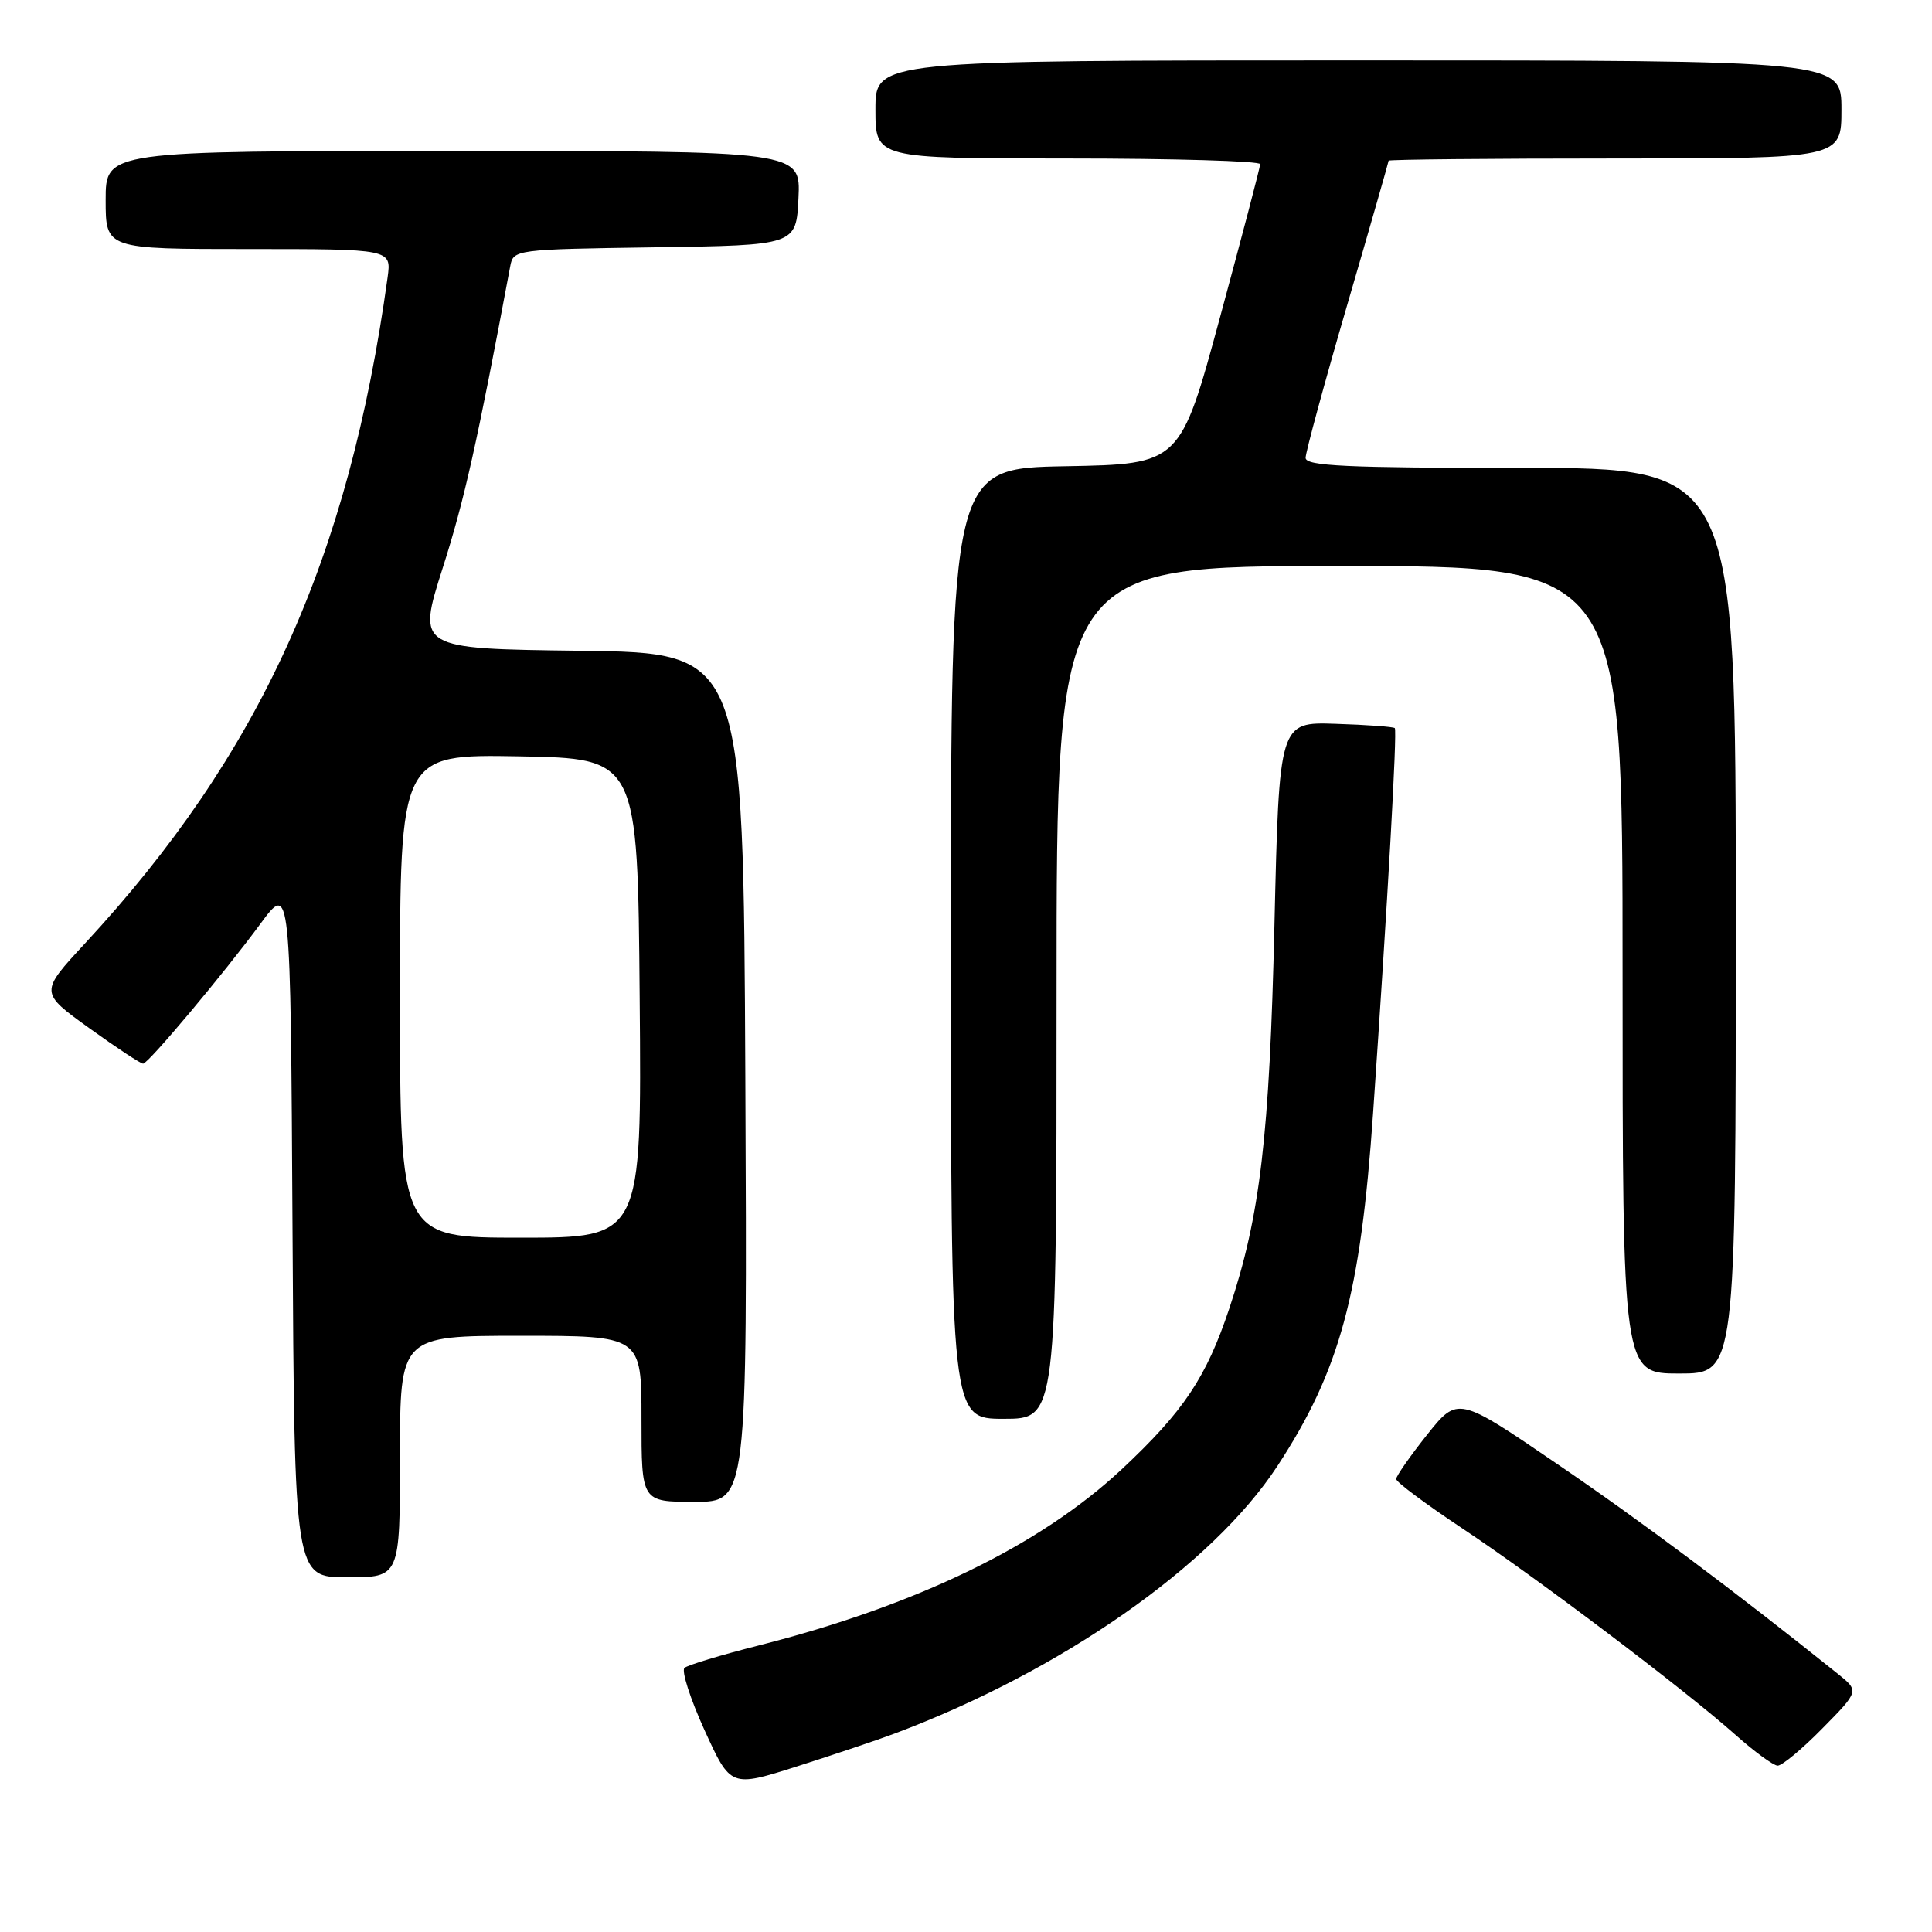 <?xml version="1.0" encoding="UTF-8" standalone="no"?>
<!DOCTYPE svg PUBLIC "-//W3C//DTD SVG 1.1//EN" "http://www.w3.org/Graphics/SVG/1.1/DTD/svg11.dtd" >
<svg xmlns="http://www.w3.org/2000/svg" xmlns:xlink="http://www.w3.org/1999/xlink" version="1.1" viewBox="0 0 256 256">
 <g >
 <path fill="currentColor"
d=" M 118.50 229.72 C 140.64 221.42 160.63 207.45 169.26 194.26 C 177.55 181.59 180.28 171.52 181.94 147.50 C 183.88 119.42 185.15 96.82 184.82 96.48 C 184.63 96.30 181.11 96.04 176.99 95.91 C 169.50 95.66 169.50 95.66 168.87 122.58 C 168.22 150.57 166.98 161.14 162.90 173.35 C 159.83 182.55 156.84 187.01 148.61 194.71 C 137.80 204.80 121.46 212.72 100.50 218.04 C 95.55 219.29 91.14 220.63 90.70 221.00 C 90.27 221.38 91.46 225.10 93.36 229.27 C 96.82 236.85 96.82 236.85 105.66 234.04 C 110.52 232.49 116.30 230.55 118.50 229.72 Z  M 241.47 229.03 C 246.36 224.07 246.36 224.07 243.51 221.78 C 229.81 210.80 217.44 201.54 206.33 193.98 C 193.17 185.00 193.17 185.00 189.08 190.13 C 186.84 192.95 185.00 195.58 185.00 195.98 C 185.00 196.38 188.94 199.31 193.75 202.51 C 203.61 209.05 223.20 223.86 230.00 229.91 C 232.47 232.11 234.97 233.93 235.54 233.96 C 236.11 233.98 238.78 231.77 241.47 229.03 Z  M 53.00 193.00 C 53.00 177.00 53.00 177.00 69.00 177.00 C 85.00 177.00 85.00 177.00 85.00 188.00 C 85.00 199.00 85.00 199.00 92.01 199.00 C 99.02 199.00 99.02 199.00 98.76 142.75 C 98.50 86.50 98.50 86.50 76.87 86.23 C 55.25 85.96 55.25 85.96 58.67 75.23 C 61.55 66.21 63.21 58.76 67.61 35.27 C 68.02 33.07 68.28 33.04 86.76 32.77 C 105.50 32.50 105.50 32.50 105.80 26.25 C 106.10 20.00 106.10 20.00 60.05 20.00 C 14.00 20.00 14.00 20.00 14.00 26.50 C 14.00 33.00 14.00 33.00 32.94 33.00 C 51.87 33.00 51.87 33.00 51.36 36.75 C 46.20 74.12 34.46 99.96 11.27 125.00 C 5.25 131.50 5.25 131.50 11.85 136.25 C 15.48 138.86 18.68 140.97 18.97 140.94 C 19.71 140.86 29.67 128.98 34.50 122.42 C 38.50 116.98 38.50 116.98 38.76 162.99 C 39.02 209.00 39.02 209.00 46.01 209.00 C 53.00 209.00 53.00 209.00 53.00 193.00 Z  M 140.00 131.50 C 140.00 75.00 140.00 75.00 177.50 75.00 C 215.00 75.00 215.00 75.00 215.00 128.50 C 215.00 182.00 215.00 182.00 222.50 182.00 C 230.00 182.00 230.00 182.00 230.00 122.00 C 230.00 62.00 230.00 62.00 201.50 62.00 C 178.44 62.00 173.00 61.75 173.00 60.67 C 173.00 59.94 175.47 50.84 178.50 40.45 C 181.53 30.07 184.00 21.44 184.00 21.29 C 184.00 21.13 197.50 21.00 214.00 21.00 C 244.00 21.00 244.00 21.00 244.00 14.50 C 244.00 8.00 244.00 8.00 180.00 8.00 C 116.00 8.00 116.00 8.00 116.00 14.50 C 116.00 21.00 116.00 21.00 141.50 21.00 C 155.53 21.00 166.99 21.34 166.98 21.75 C 166.97 22.16 164.58 31.27 161.67 42.00 C 156.38 61.50 156.38 61.50 141.19 61.78 C 126.00 62.05 126.00 62.05 126.00 125.03 C 126.00 188.00 126.00 188.00 133.00 188.00 C 140.00 188.00 140.00 188.00 140.00 131.50 Z  M 53.00 131.97 C 53.00 99.95 53.00 99.95 68.75 100.22 C 84.50 100.50 84.50 100.50 84.76 132.25 C 85.03 164.00 85.03 164.00 69.01 164.00 C 53.00 164.00 53.00 164.00 53.00 131.97 Z "/>
</g>
</svg>